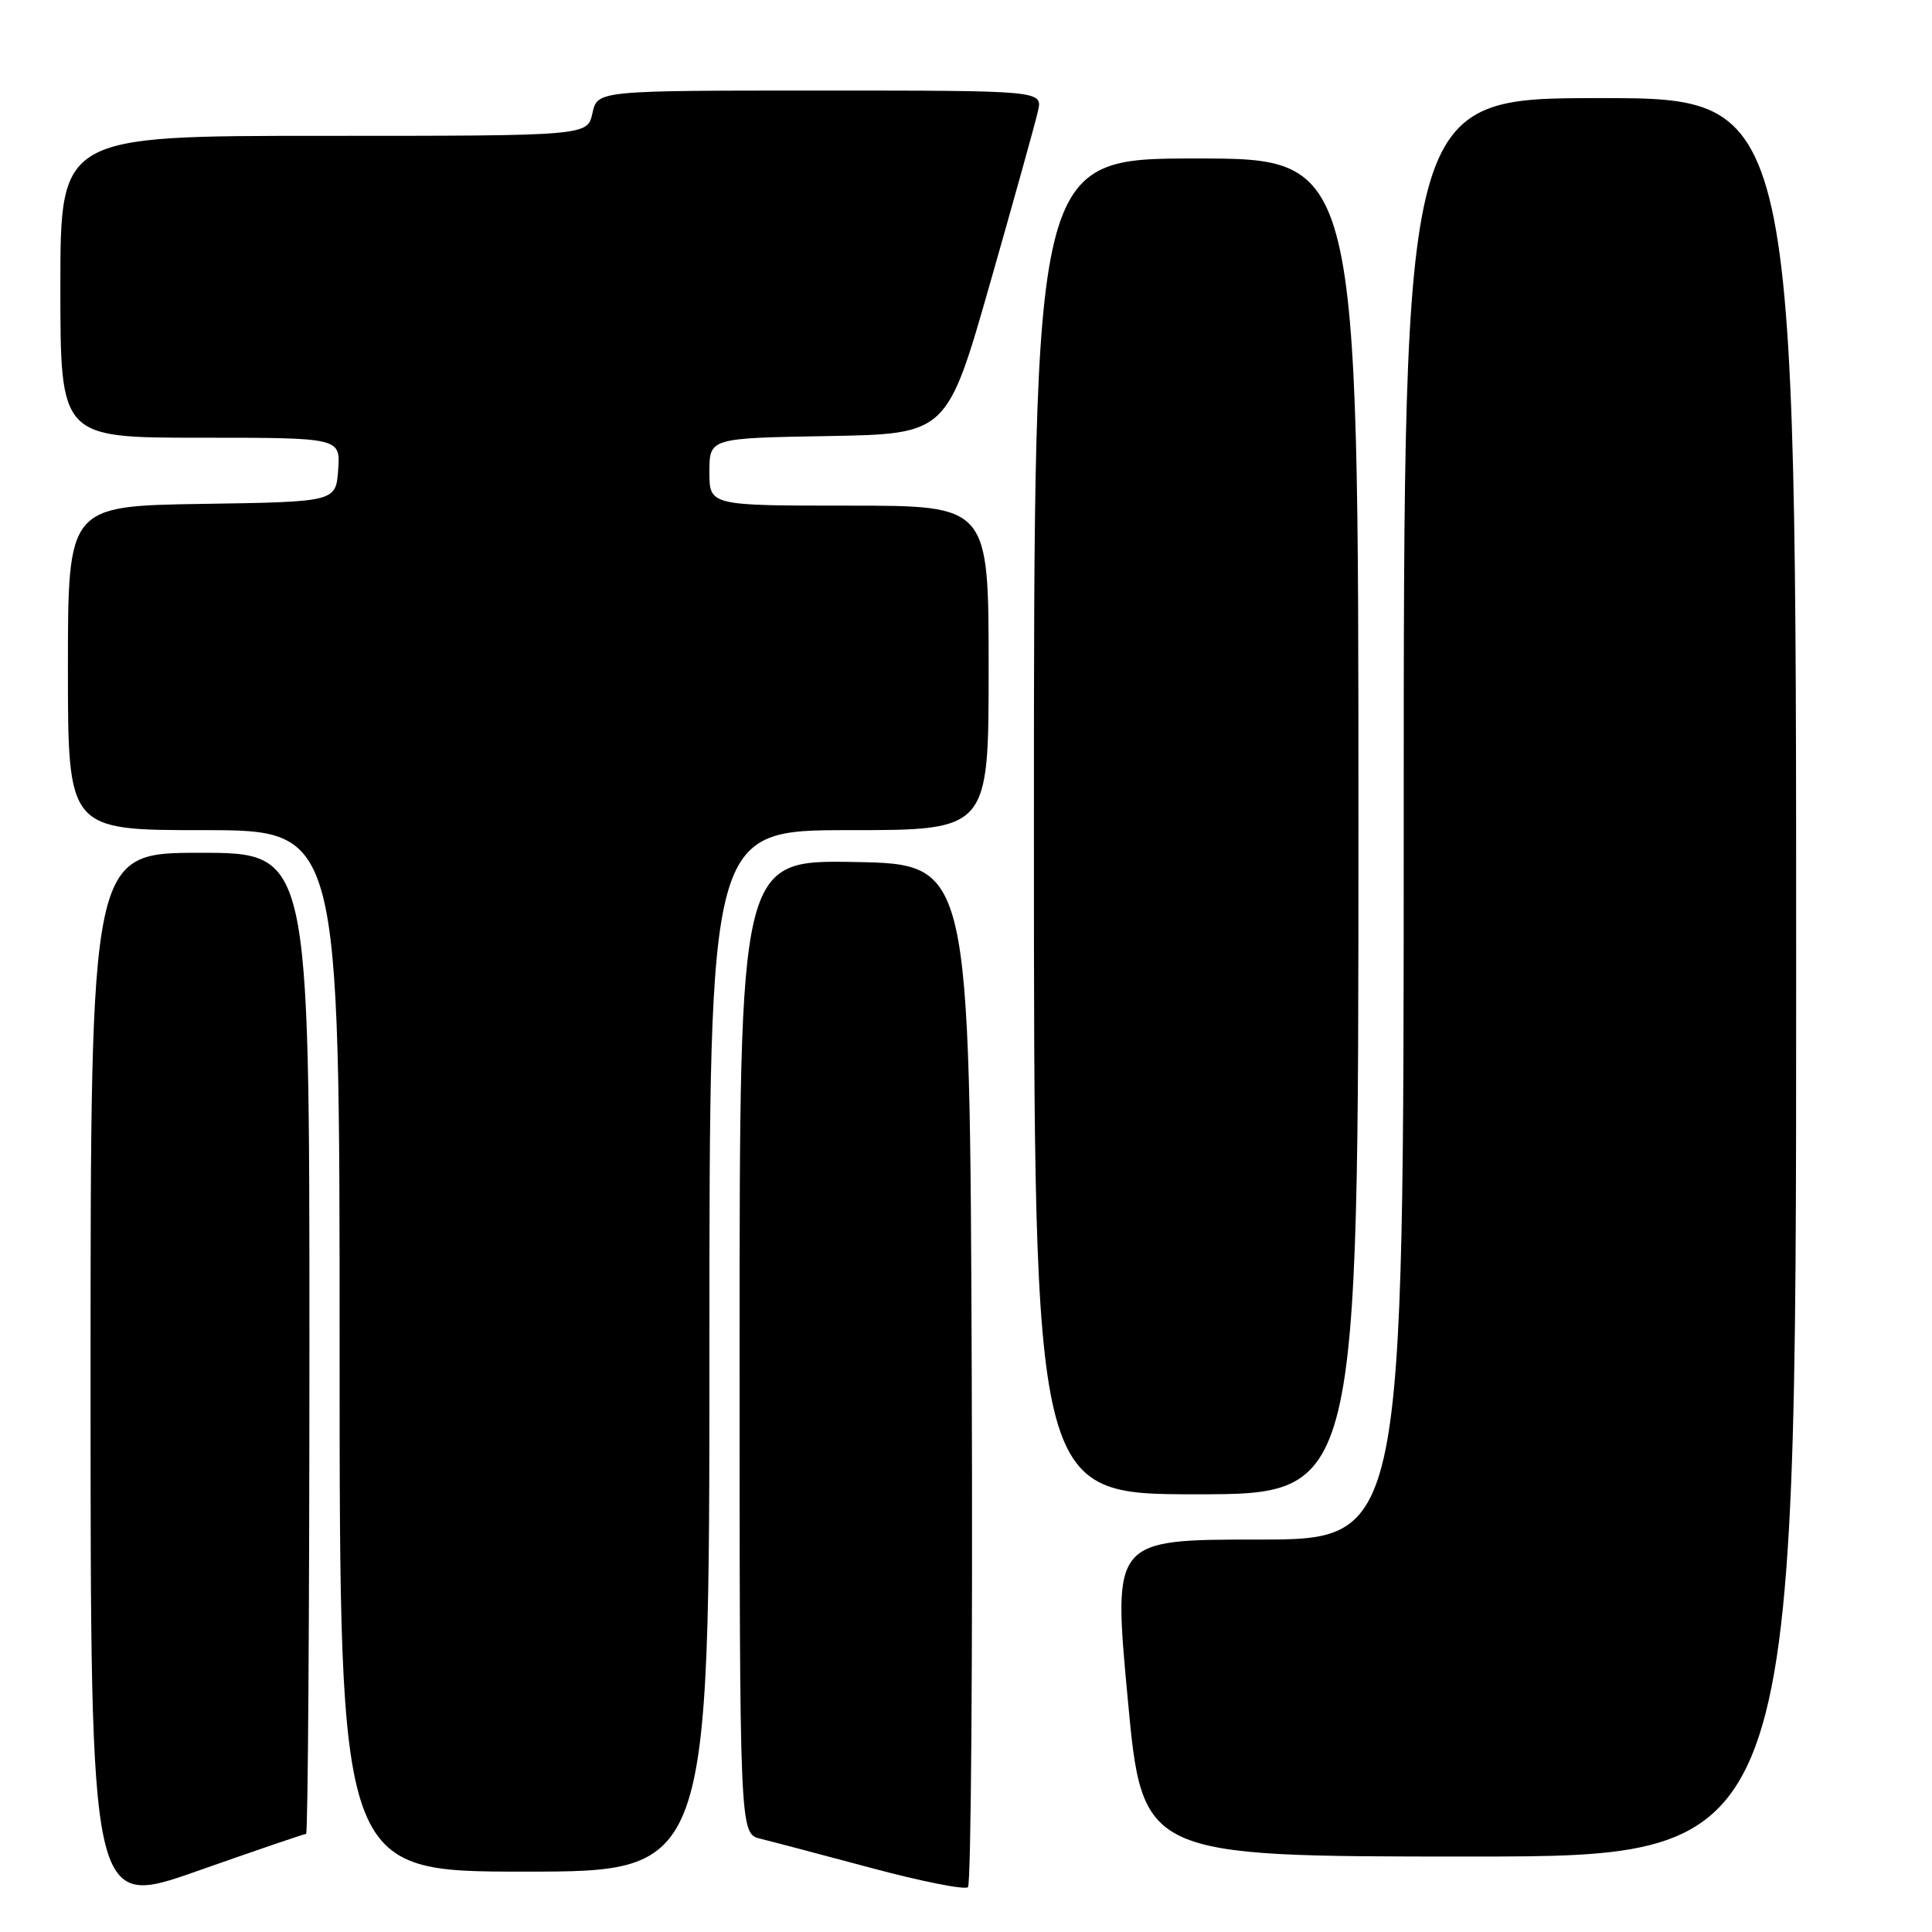 <?xml version="1.0" encoding="UTF-8" standalone="no"?>
<!DOCTYPE svg PUBLIC "-//W3C//DTD SVG 1.1//EN" "http://www.w3.org/Graphics/SVG/1.1/DTD/svg11.dtd" >
<svg xmlns="http://www.w3.org/2000/svg" xmlns:xlink="http://www.w3.org/1999/xlink" version="1.1" viewBox="0 0 256 256">
 <g >
 <path fill="currentColor"
d=" M 40.56 243.00 C 40.80 243.00 41.00 213.75 41.00 178.00 C 41.00 113.00 41.00 113.00 26.50 113.00 C 12.00 113.00 12.00 113.00 12.00 182.95 C 12.00 252.89 12.00 252.89 26.06 247.95 C 33.79 245.23 40.31 243.00 40.56 243.00 Z  M 128.76 181.94 C 128.50 114.50 128.50 114.50 113.25 114.22 C 98.00 113.95 98.00 113.95 98.00 178.45 C 98.00 242.96 98.00 242.96 100.75 243.64 C 102.26 244.01 108.90 245.76 115.50 247.53 C 122.10 249.30 127.84 250.44 128.26 250.06 C 128.67 249.69 128.90 219.04 128.76 181.94 Z  M 94.00 179.00 C 94.00 110.00 94.00 110.00 112.50 110.00 C 131.00 110.00 131.00 110.00 131.00 88.50 C 131.00 67.00 131.00 67.00 112.50 67.00 C 94.00 67.00 94.00 67.00 94.00 62.53 C 94.00 58.05 94.00 58.05 109.74 57.78 C 125.49 57.50 125.49 57.50 131.20 37.50 C 134.34 26.50 137.19 16.26 137.53 14.75 C 138.16 12.00 138.16 12.00 108.66 12.00 C 79.16 12.00 79.16 12.00 78.50 15.00 C 77.84 18.00 77.84 18.00 42.92 18.00 C 8.00 18.00 8.00 18.00 8.00 38.00 C 8.00 58.00 8.00 58.00 26.56 58.00 C 45.11 58.00 45.11 58.00 44.81 62.25 C 44.50 66.50 44.50 66.50 26.75 66.77 C 9.00 67.05 9.00 67.05 9.00 88.52 C 9.00 110.00 9.00 110.00 27.00 110.00 C 45.00 110.00 45.00 110.00 45.00 179.00 C 45.00 248.00 45.00 248.00 69.50 248.00 C 94.00 248.00 94.00 248.00 94.00 179.00 Z  M 238.00 129.50 C 238.00 13.00 238.00 13.00 212.00 13.00 C 186.00 13.00 186.00 13.00 186.00 108.50 C 186.00 204.00 186.00 204.00 166.73 204.00 C 147.47 204.00 147.47 204.00 149.42 225.00 C 151.37 246.00 151.37 246.00 194.68 246.00 C 238.00 246.00 238.00 246.00 238.00 129.50 Z  M 180.00 109.50 C 180.00 21.00 180.00 21.00 158.50 21.00 C 137.00 21.00 137.00 21.00 137.00 109.50 C 137.00 198.00 137.00 198.00 158.50 198.00 C 180.00 198.00 180.00 198.00 180.00 109.50 Z "/>
</g>
</svg>
